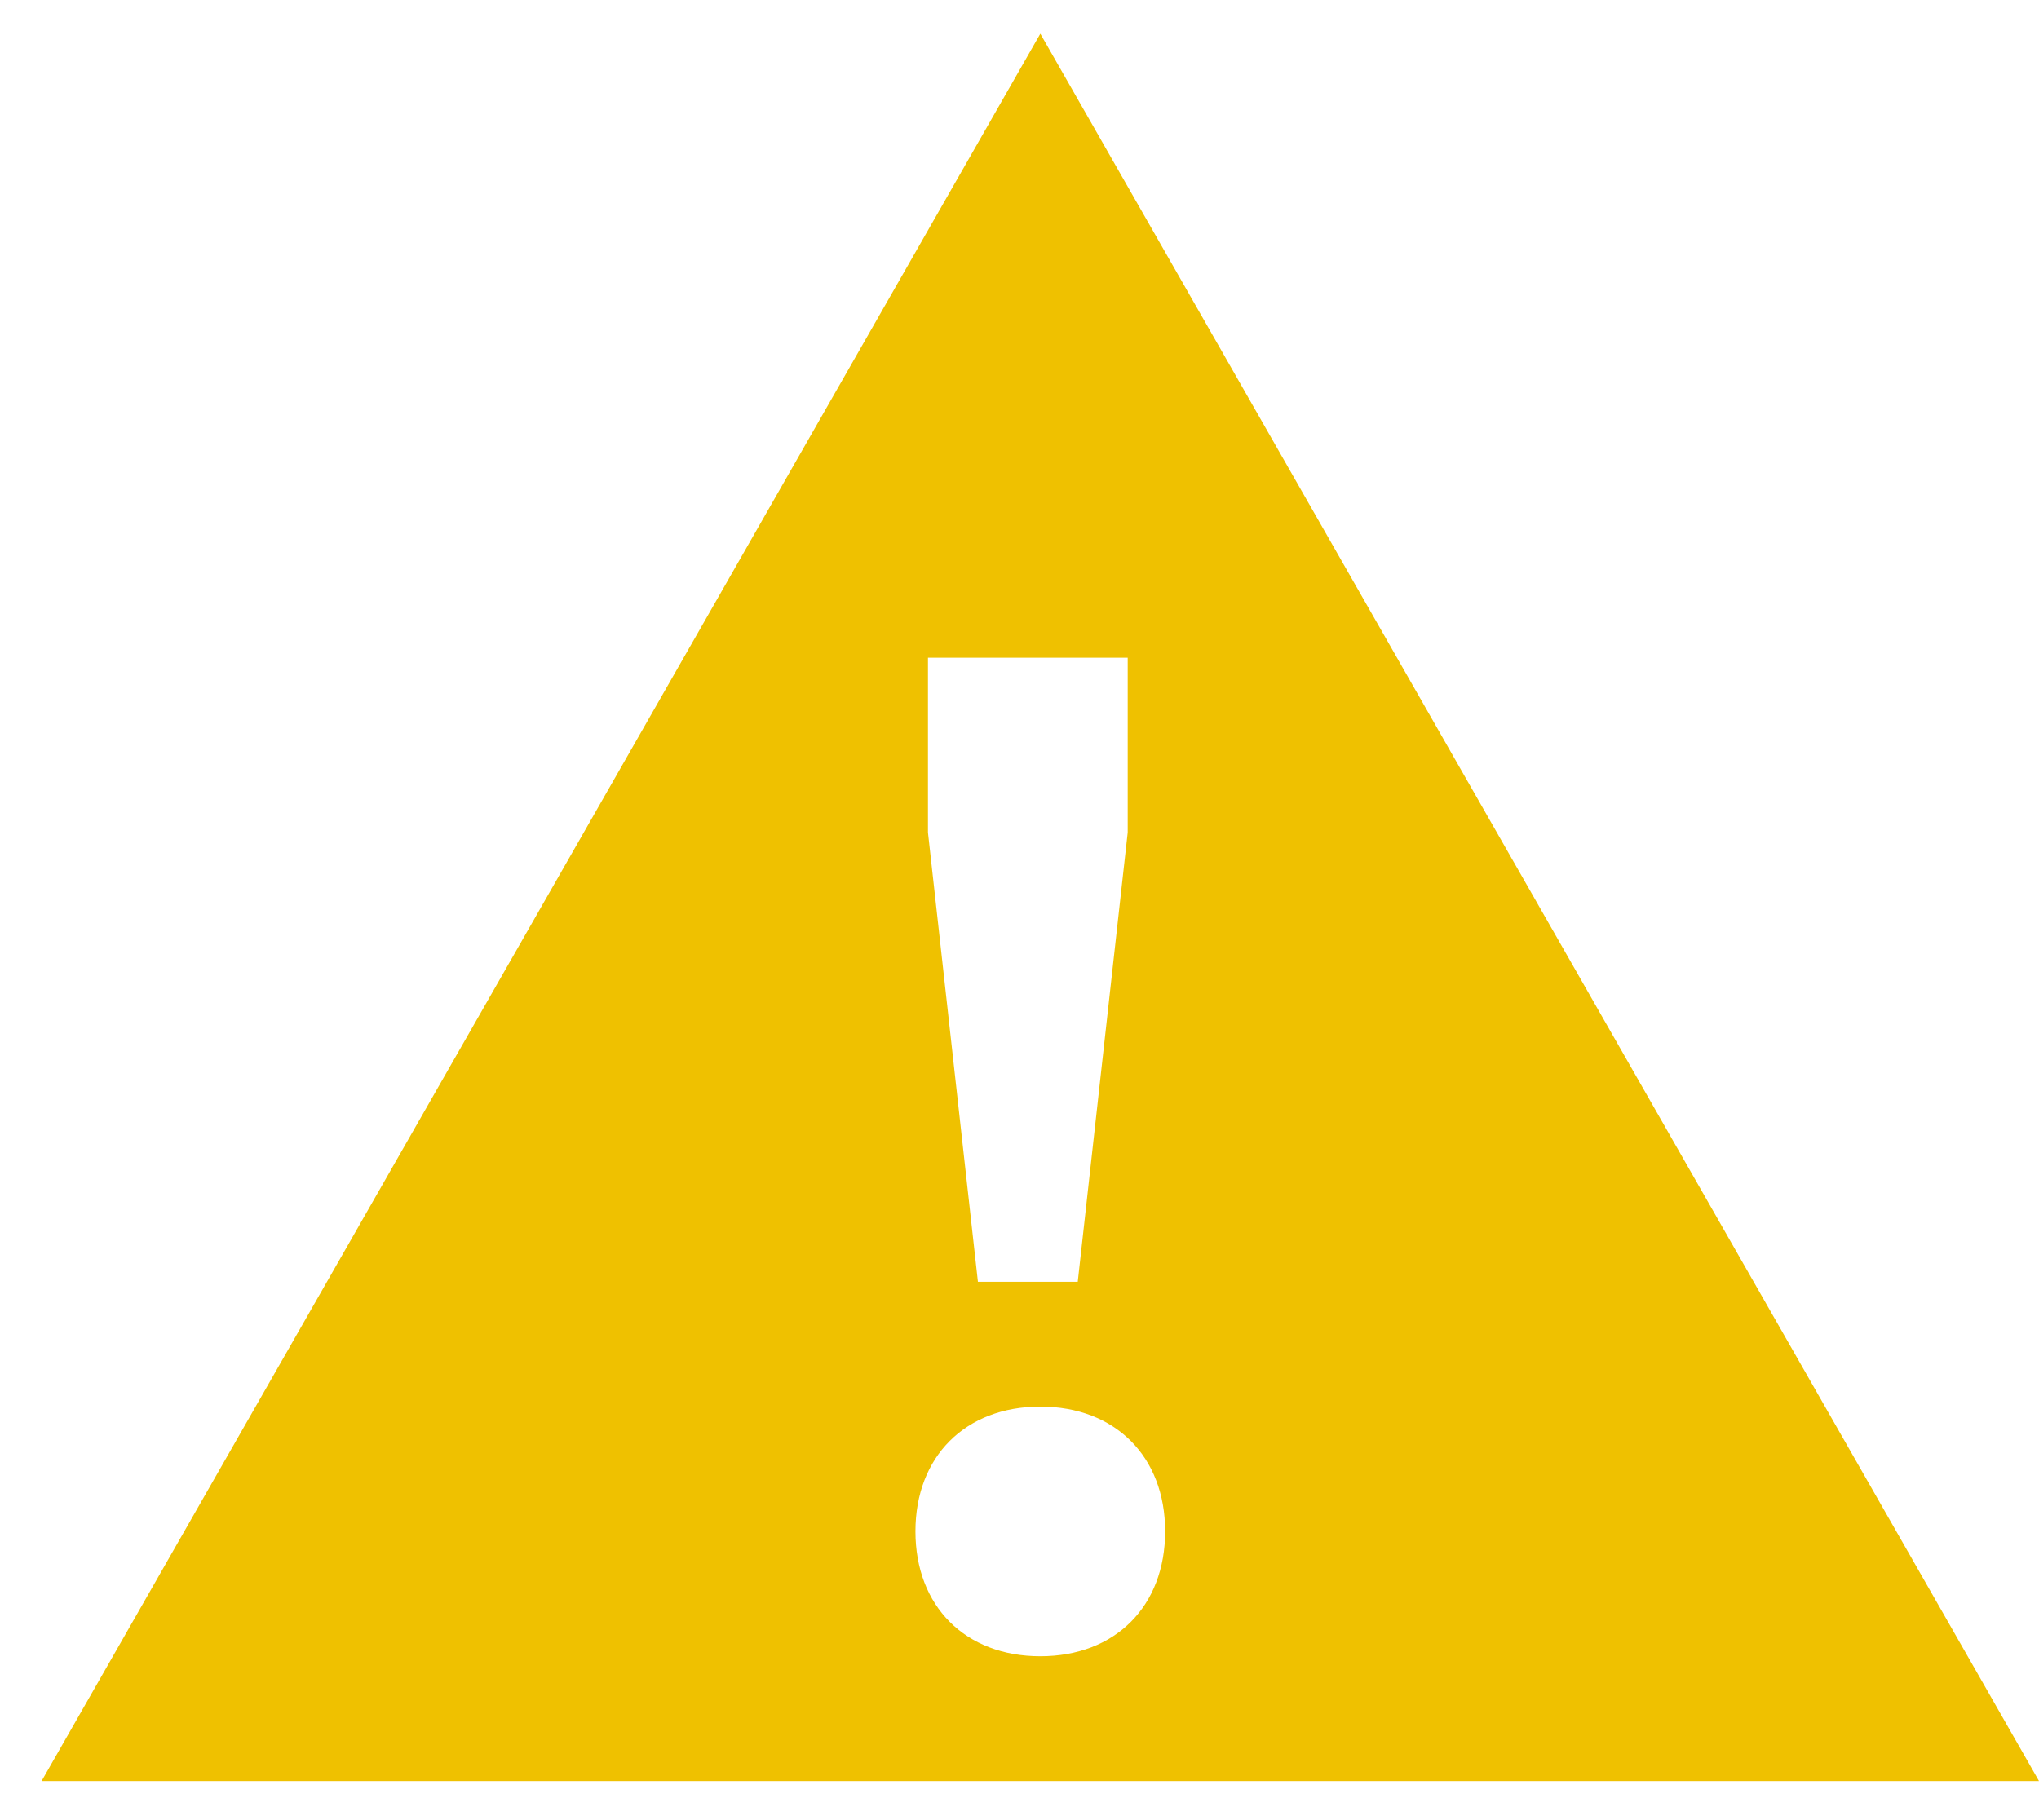 <svg xmlns="http://www.w3.org/2000/svg" xmlns:xlink="http://www.w3.org/1999/xlink" width="28" height="25" version="1.1" viewBox="0 0 28 25"><title>09E1C252-001B-44AB-A34C-FAA6FD698A2F</title><desc>Created with sketchtool.</desc><g id="6.1-STO-issuer-side" fill="none" fill-rule="evenodd" stroke="none" stroke-width="1"><g id="STO-config-peg-to-usd-tiers-3-delete" fill="#EFC100" fill-rule="nonzero" transform="translate(-518, -202)"><g id="modal+overlay"><g id="Modal/Transactional/Label" transform="translate(470, 130)"><g id="icn-warning" transform="translate(48, 72.396)"><path id="warning--glyph" d="M14.286,0.067 L0.571,24.067 L28,24.067 L14.286,0.067 Z M12.914,8.638 L15.486,8.638 L15.486,11.038 L14.8,17.21 L13.429,17.21 L12.743,11.038 L12.743,8.638 L12.914,8.638 Z M14.286,22.353 C13.257,22.353 12.571,21.667 12.571,20.638 C12.571,19.61 13.257,18.924 14.286,18.924 C15.314,18.924 16,19.61 16,20.638 C16,21.667 15.314,22.353 14.286,22.353 Z"/></g></g></g></g></g></svg>